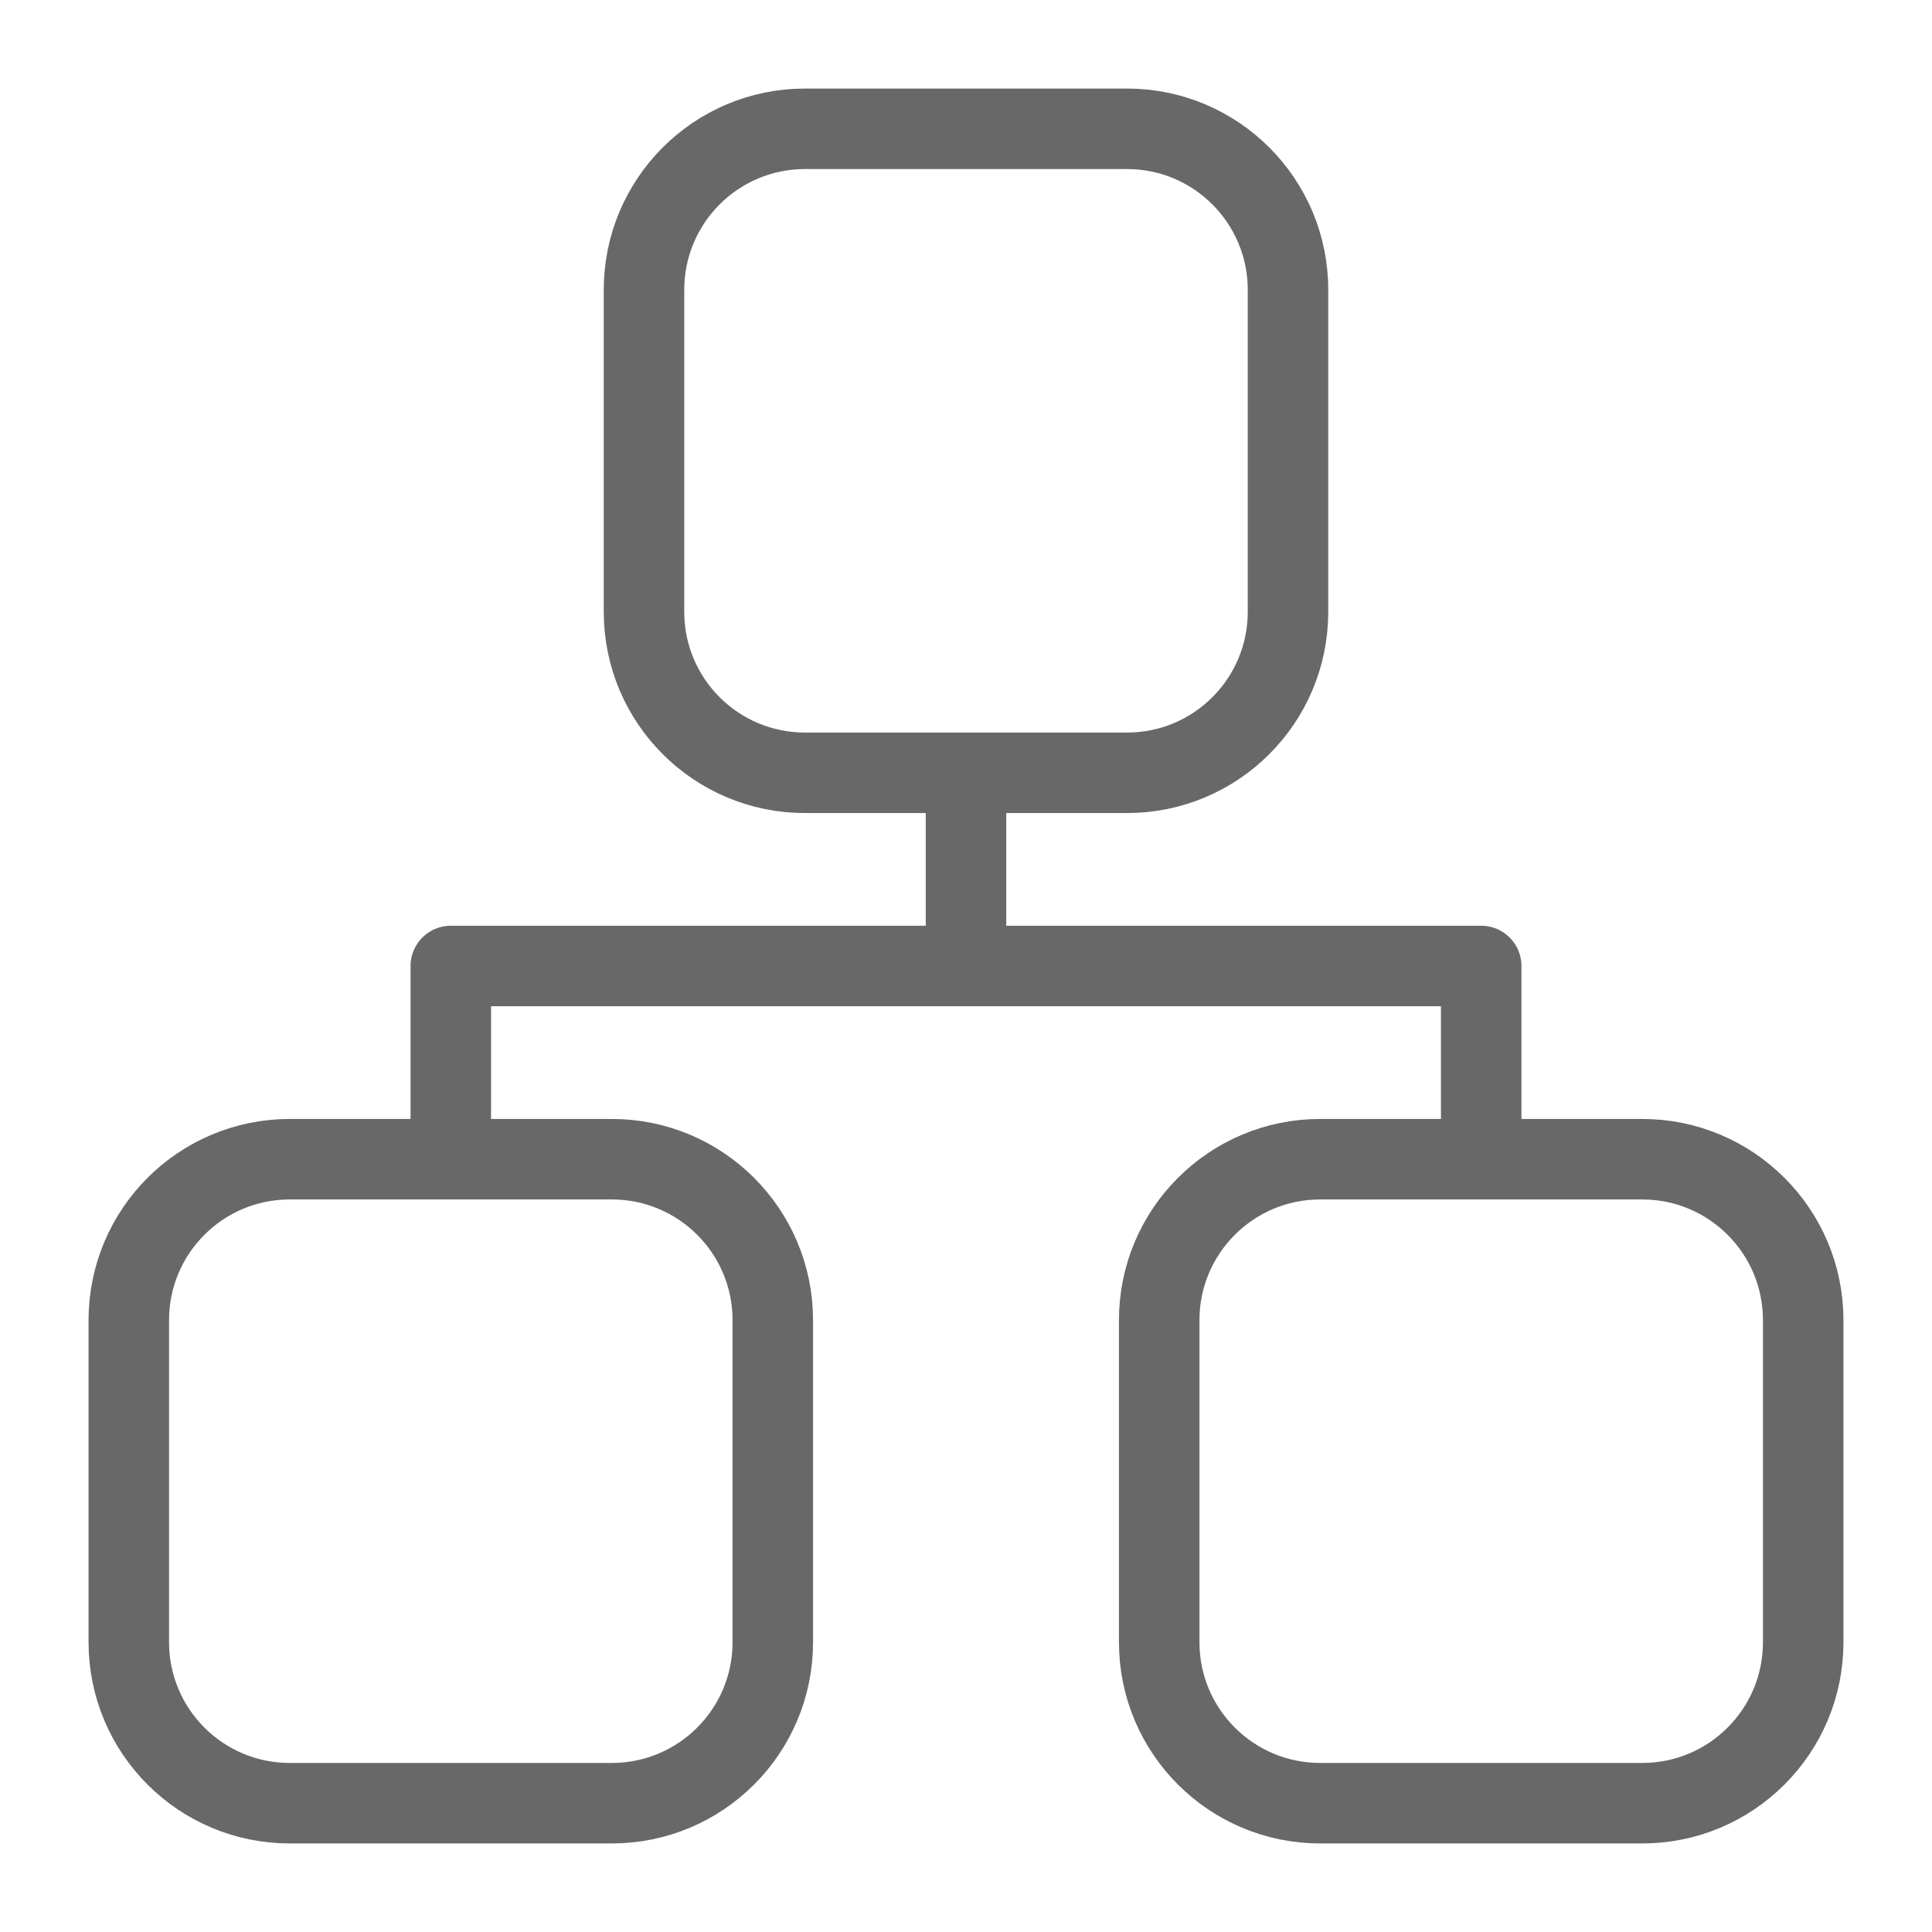 <svg width="24" height="24" viewBox="0 0 24 24" fill="none" xmlns="http://www.w3.org/2000/svg">
<path d="M14 1.6H10C8.895 1.6 8 2.496 8 3.6V7.6C8 8.705 8.895 9.6 10 9.6H14C15.105 9.6 16 8.705 16 7.6V3.6C16 2.496 15.105 1.6 14 1.6Z" stroke="#686868"/>
<path d="M12 9.6V12M18.4 14.4V12H5.6V14.4" stroke="#686868" stroke-linecap="round" stroke-linejoin="round"/>
<path d="M7.6 14.4H3.6C2.495 14.4 1.6 15.295 1.6 16.4V20.4C1.6 21.505 2.495 22.4 3.6 22.4H7.6C8.705 22.4 9.6 21.505 9.6 20.4V16.4C9.6 15.295 8.705 14.4 7.6 14.4Z" stroke="#686868"/>
<path d="M20.4 14.4H16.4C15.296 14.4 14.4 15.295 14.4 16.4V20.4C14.4 21.505 15.296 22.4 16.4 22.4H20.4C21.505 22.4 22.4 21.505 22.4 20.4V16.4C22.4 15.295 21.505 14.4 20.4 14.4Z" stroke="#686868"/>
</svg>
